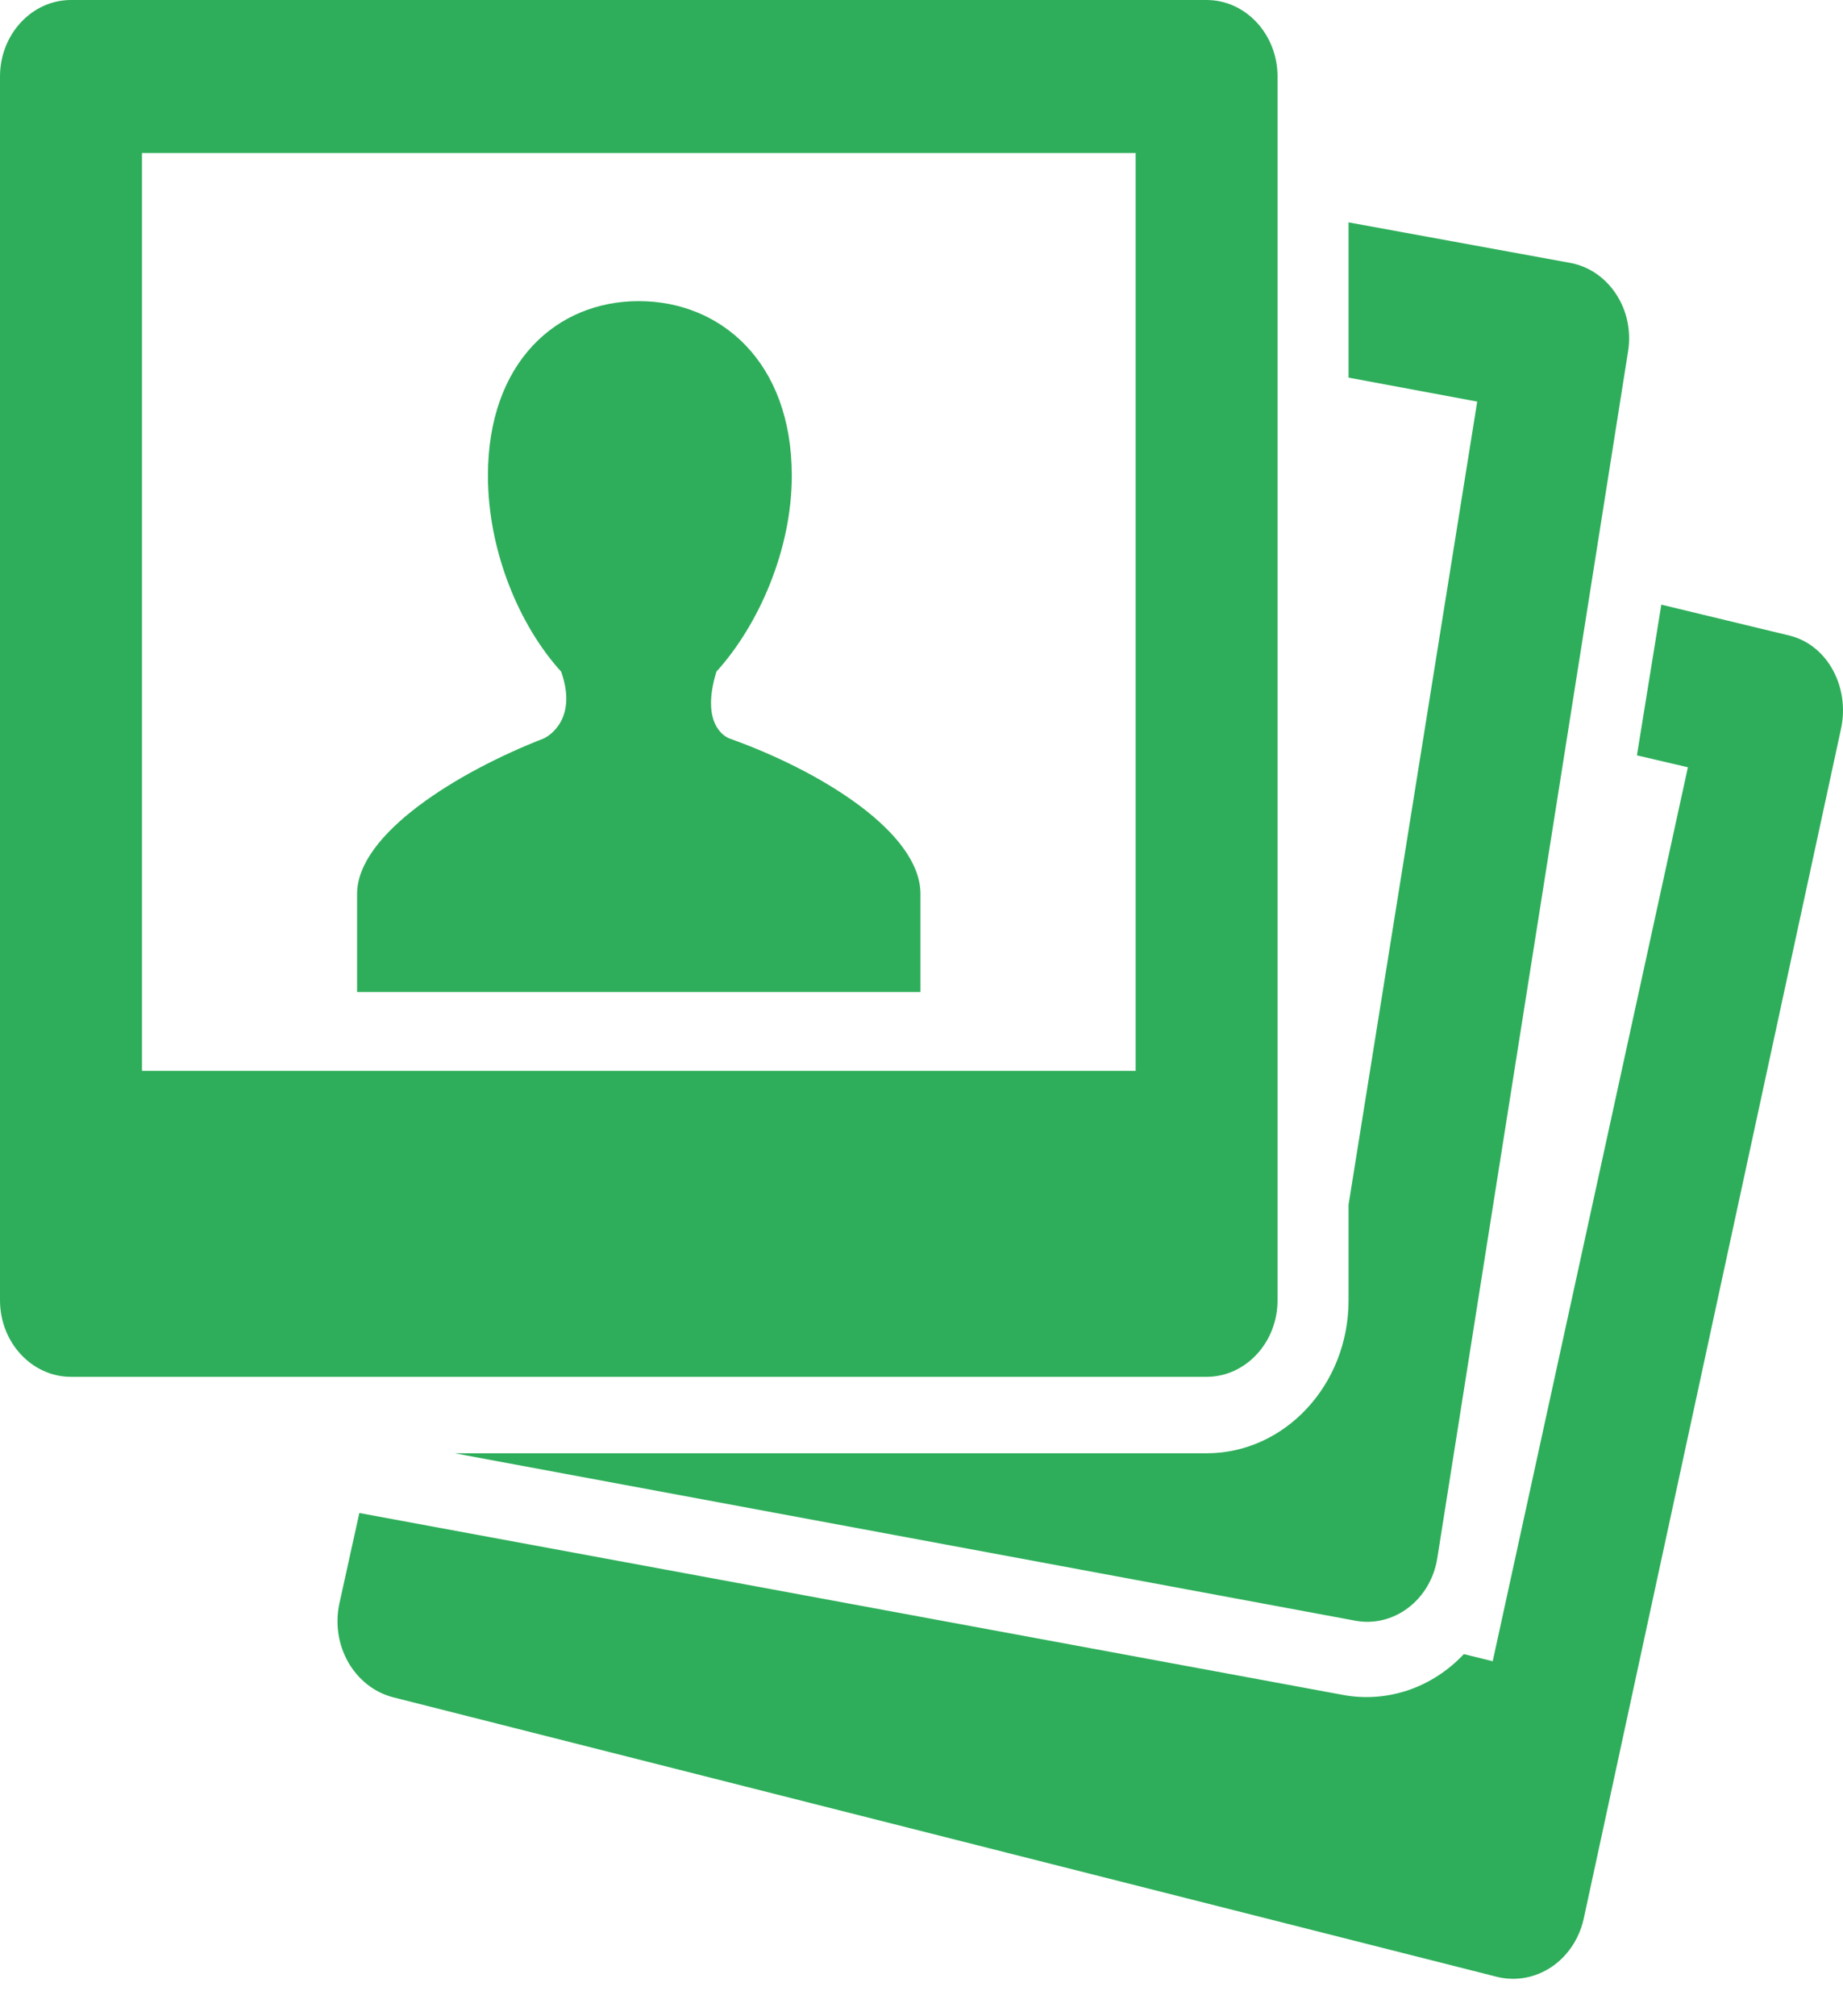 <svg width="32" height="35" viewBox="0 0 32 35" fill="none" xmlns="http://www.w3.org/2000/svg">
<path d="M1.232 0C0.553 0 0 0.596 0 1.328V22.572C0 23.303 0.553 23.9 1.232 23.9H20.95C21.629 23.9 22.182 23.303 22.182 22.572V1.328C22.182 0.596 21.629 0 20.95 0H1.232ZM2.465 2.656H19.718V18.589H2.465V2.656ZM23.415 3.858V6.555L25.649 6.971L23.415 20.912V22.572C23.415 24.038 22.309 25.227 20.95 25.227H7.894L23.531 28.133C23.852 28.193 24.183 28.113 24.45 27.91C24.717 27.708 24.899 27.4 24.955 27.053L28.268 6.1C28.296 5.928 28.292 5.752 28.257 5.582C28.222 5.412 28.155 5.25 28.062 5.108C27.969 4.965 27.851 4.844 27.715 4.75C27.578 4.657 27.425 4.593 27.266 4.564L23.415 3.86V3.858ZM11.091 5.227C9.673 5.227 8.472 6.279 8.472 8.257C8.472 9.551 9.007 10.849 9.743 11.659C10.031 12.469 9.541 12.777 9.435 12.821C7.949 13.4 6.2 14.474 6.2 15.518V17.22H15.982V15.519C15.982 14.443 14.23 13.376 12.67 12.821C12.598 12.796 12.156 12.582 12.439 11.659C13.173 10.849 13.748 9.544 13.748 8.257C13.748 6.279 12.51 5.227 11.091 5.227ZM28.845 10.499L28.422 13.112L29.307 13.319L25.918 28.837L25.417 28.713C25.142 29.005 24.807 29.221 24.438 29.344C24.069 29.466 23.679 29.492 23.299 29.418L6.239 26.264L5.891 27.843C5.818 28.189 5.874 28.552 6.047 28.855C6.22 29.157 6.495 29.374 6.815 29.46L25.994 34.316C26.315 34.394 26.652 34.334 26.933 34.148C27.213 33.962 27.415 33.664 27.495 33.32L31.965 12.653C32.121 11.942 31.743 11.205 31.08 11.035L28.846 10.496L28.845 10.499Z" fill="#2EAE5A"/>
</svg>

